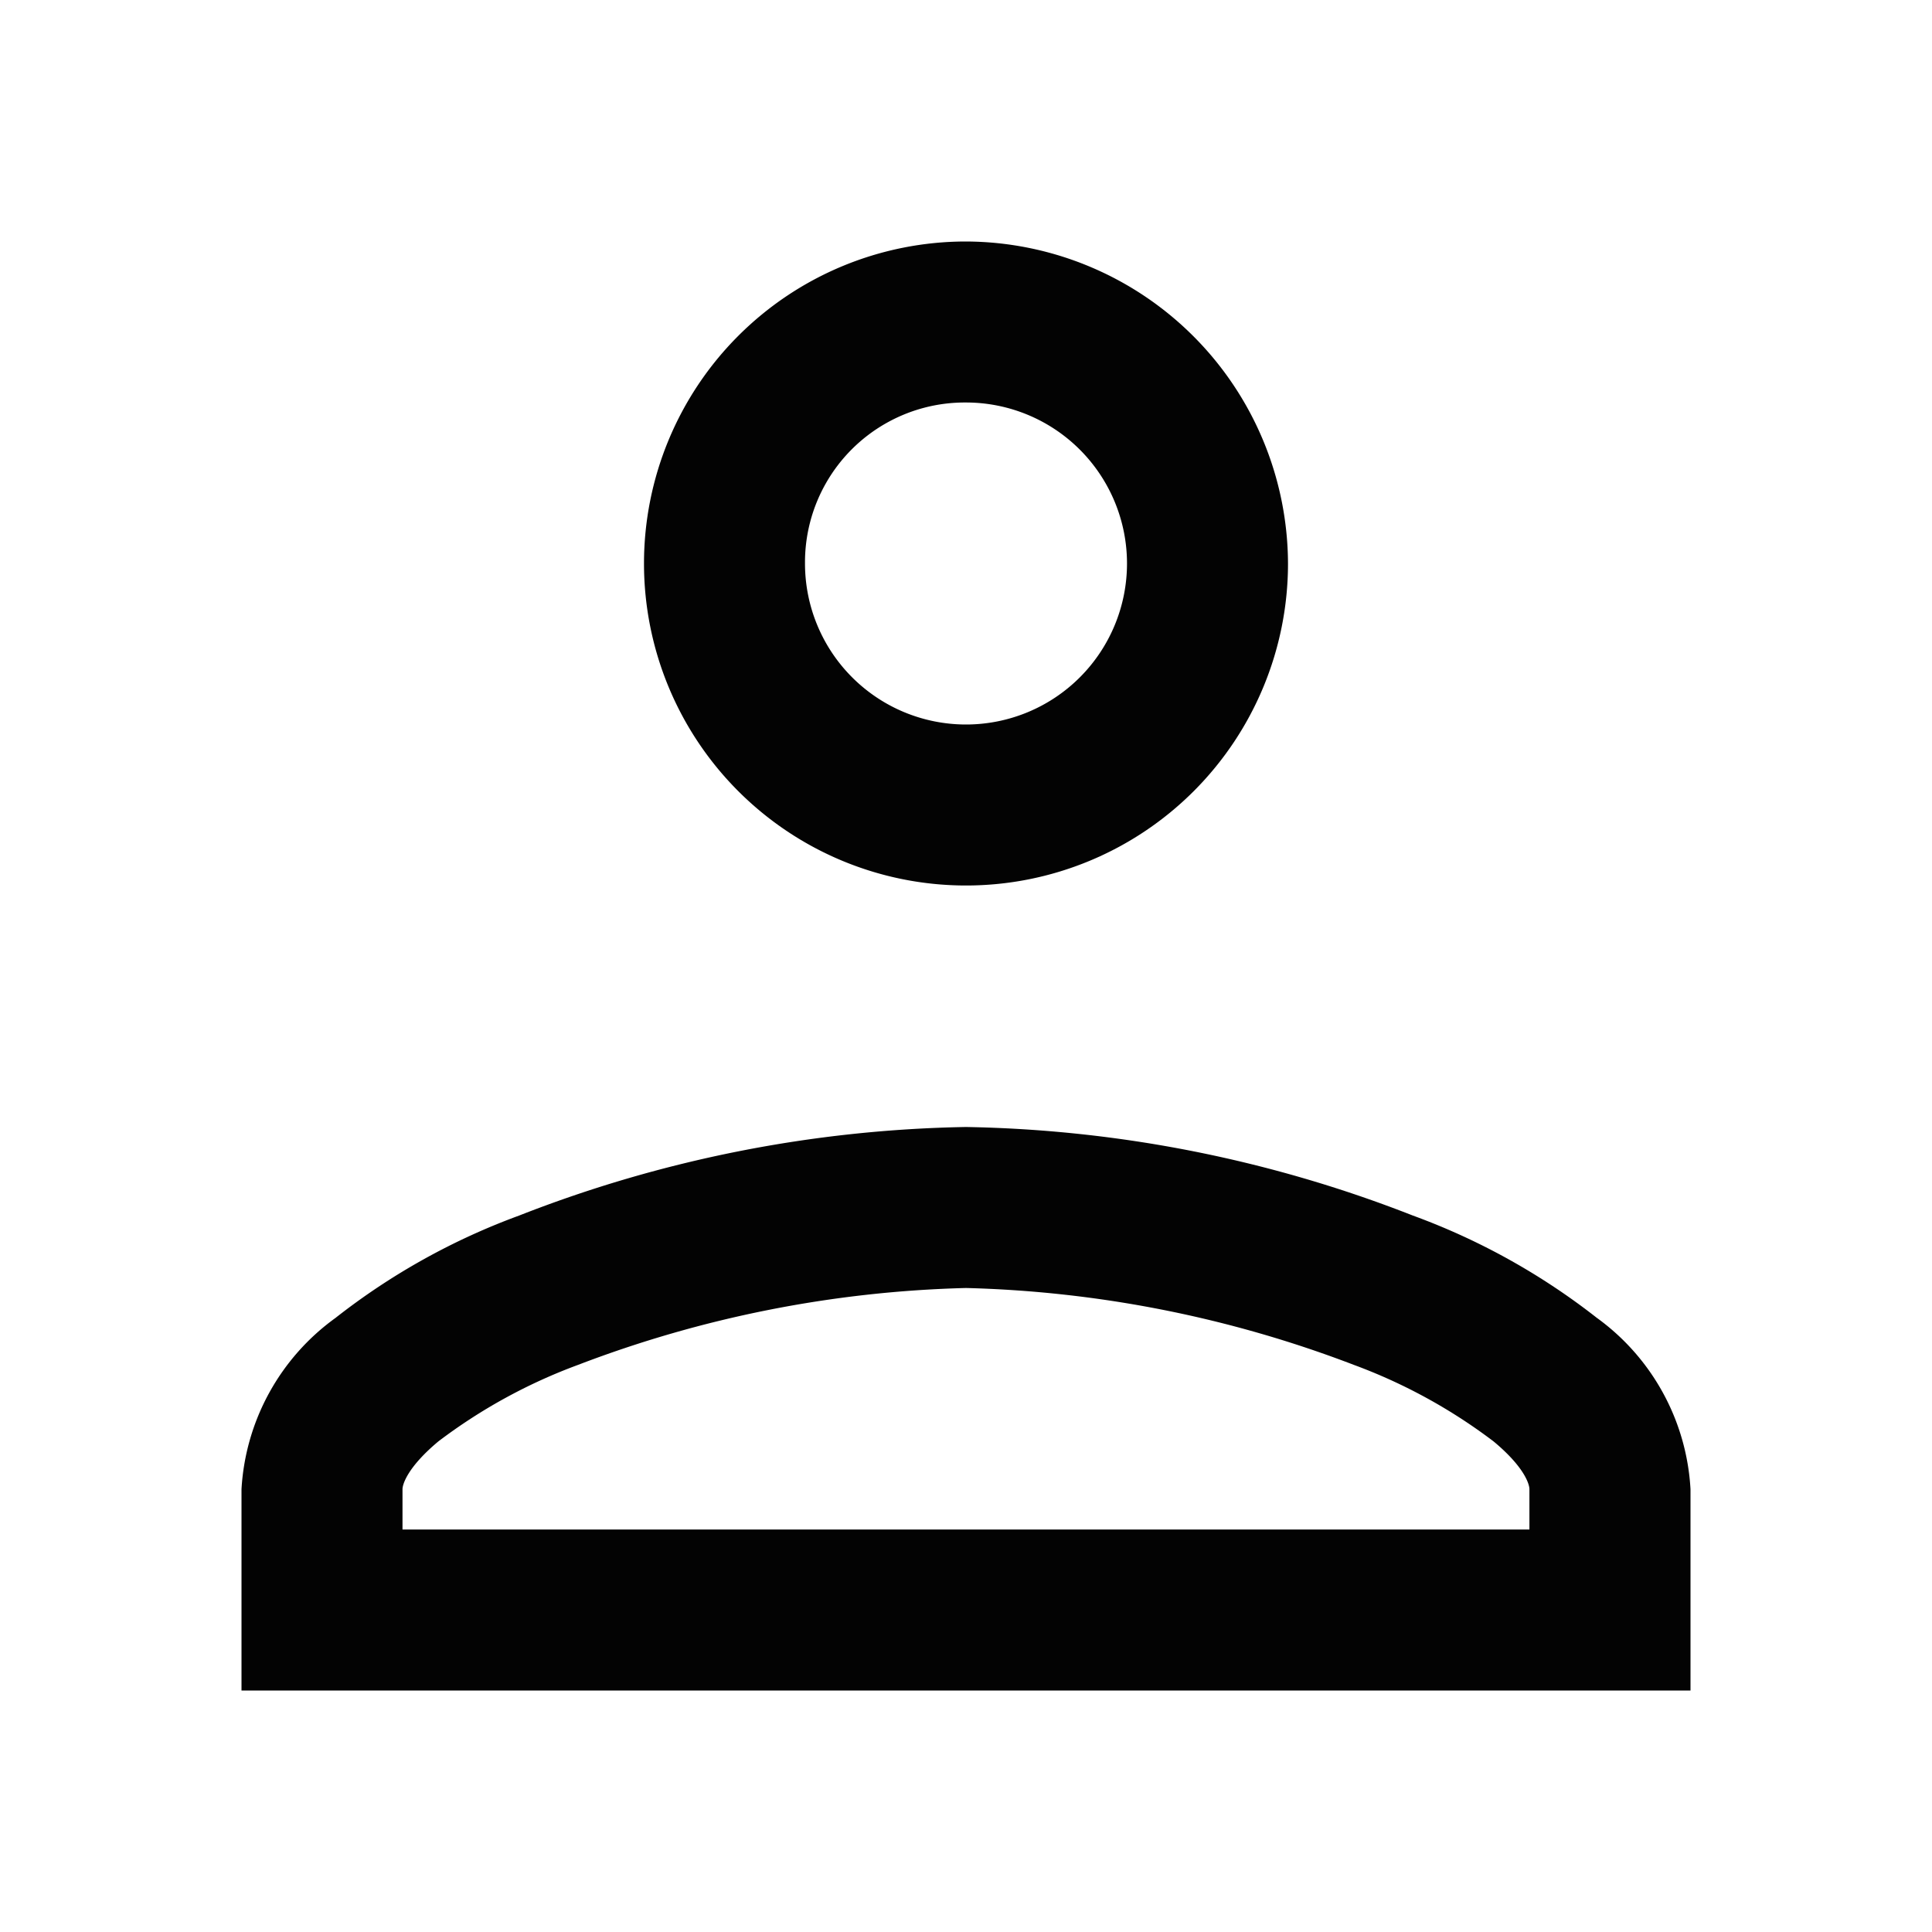 <svg id="i_user" xmlns="http://www.w3.org/2000/svg" width="24" height="24" viewBox="0 0 24 24">
  <rect id="Rechteck_1494" data-name="Rechteck 1494" width="24" height="24" fill="none"/>
  <path id="icons8-user" d="M12,3a4,4,0,1,0,4,4A4.015,4.015,0,0,0,12,3Zm0,2a2,2,0,1,1-2,2A1.985,1.985,0,0,1,12,5Zm0,9a15.947,15.947,0,0,0-5.551,1.1,8.345,8.345,0,0,0-2.283,1.273A2.821,2.821,0,0,0,3,18.5V21H21V18.5a2.821,2.821,0,0,0-1.166-2.131A8.345,8.345,0,0,0,17.551,15.1,15.947,15.947,0,0,0,12,14Zm0,2a14.492,14.492,0,0,1,4.818.955,6.717,6.717,0,0,1,1.736.951c.378.314.445.528.445.594V19H5v-.5c0-.065.068-.279.445-.594a6.717,6.717,0,0,1,1.736-.951A14.492,14.492,0,0,1,12,16Z" fill="#030303"/>
</svg>

